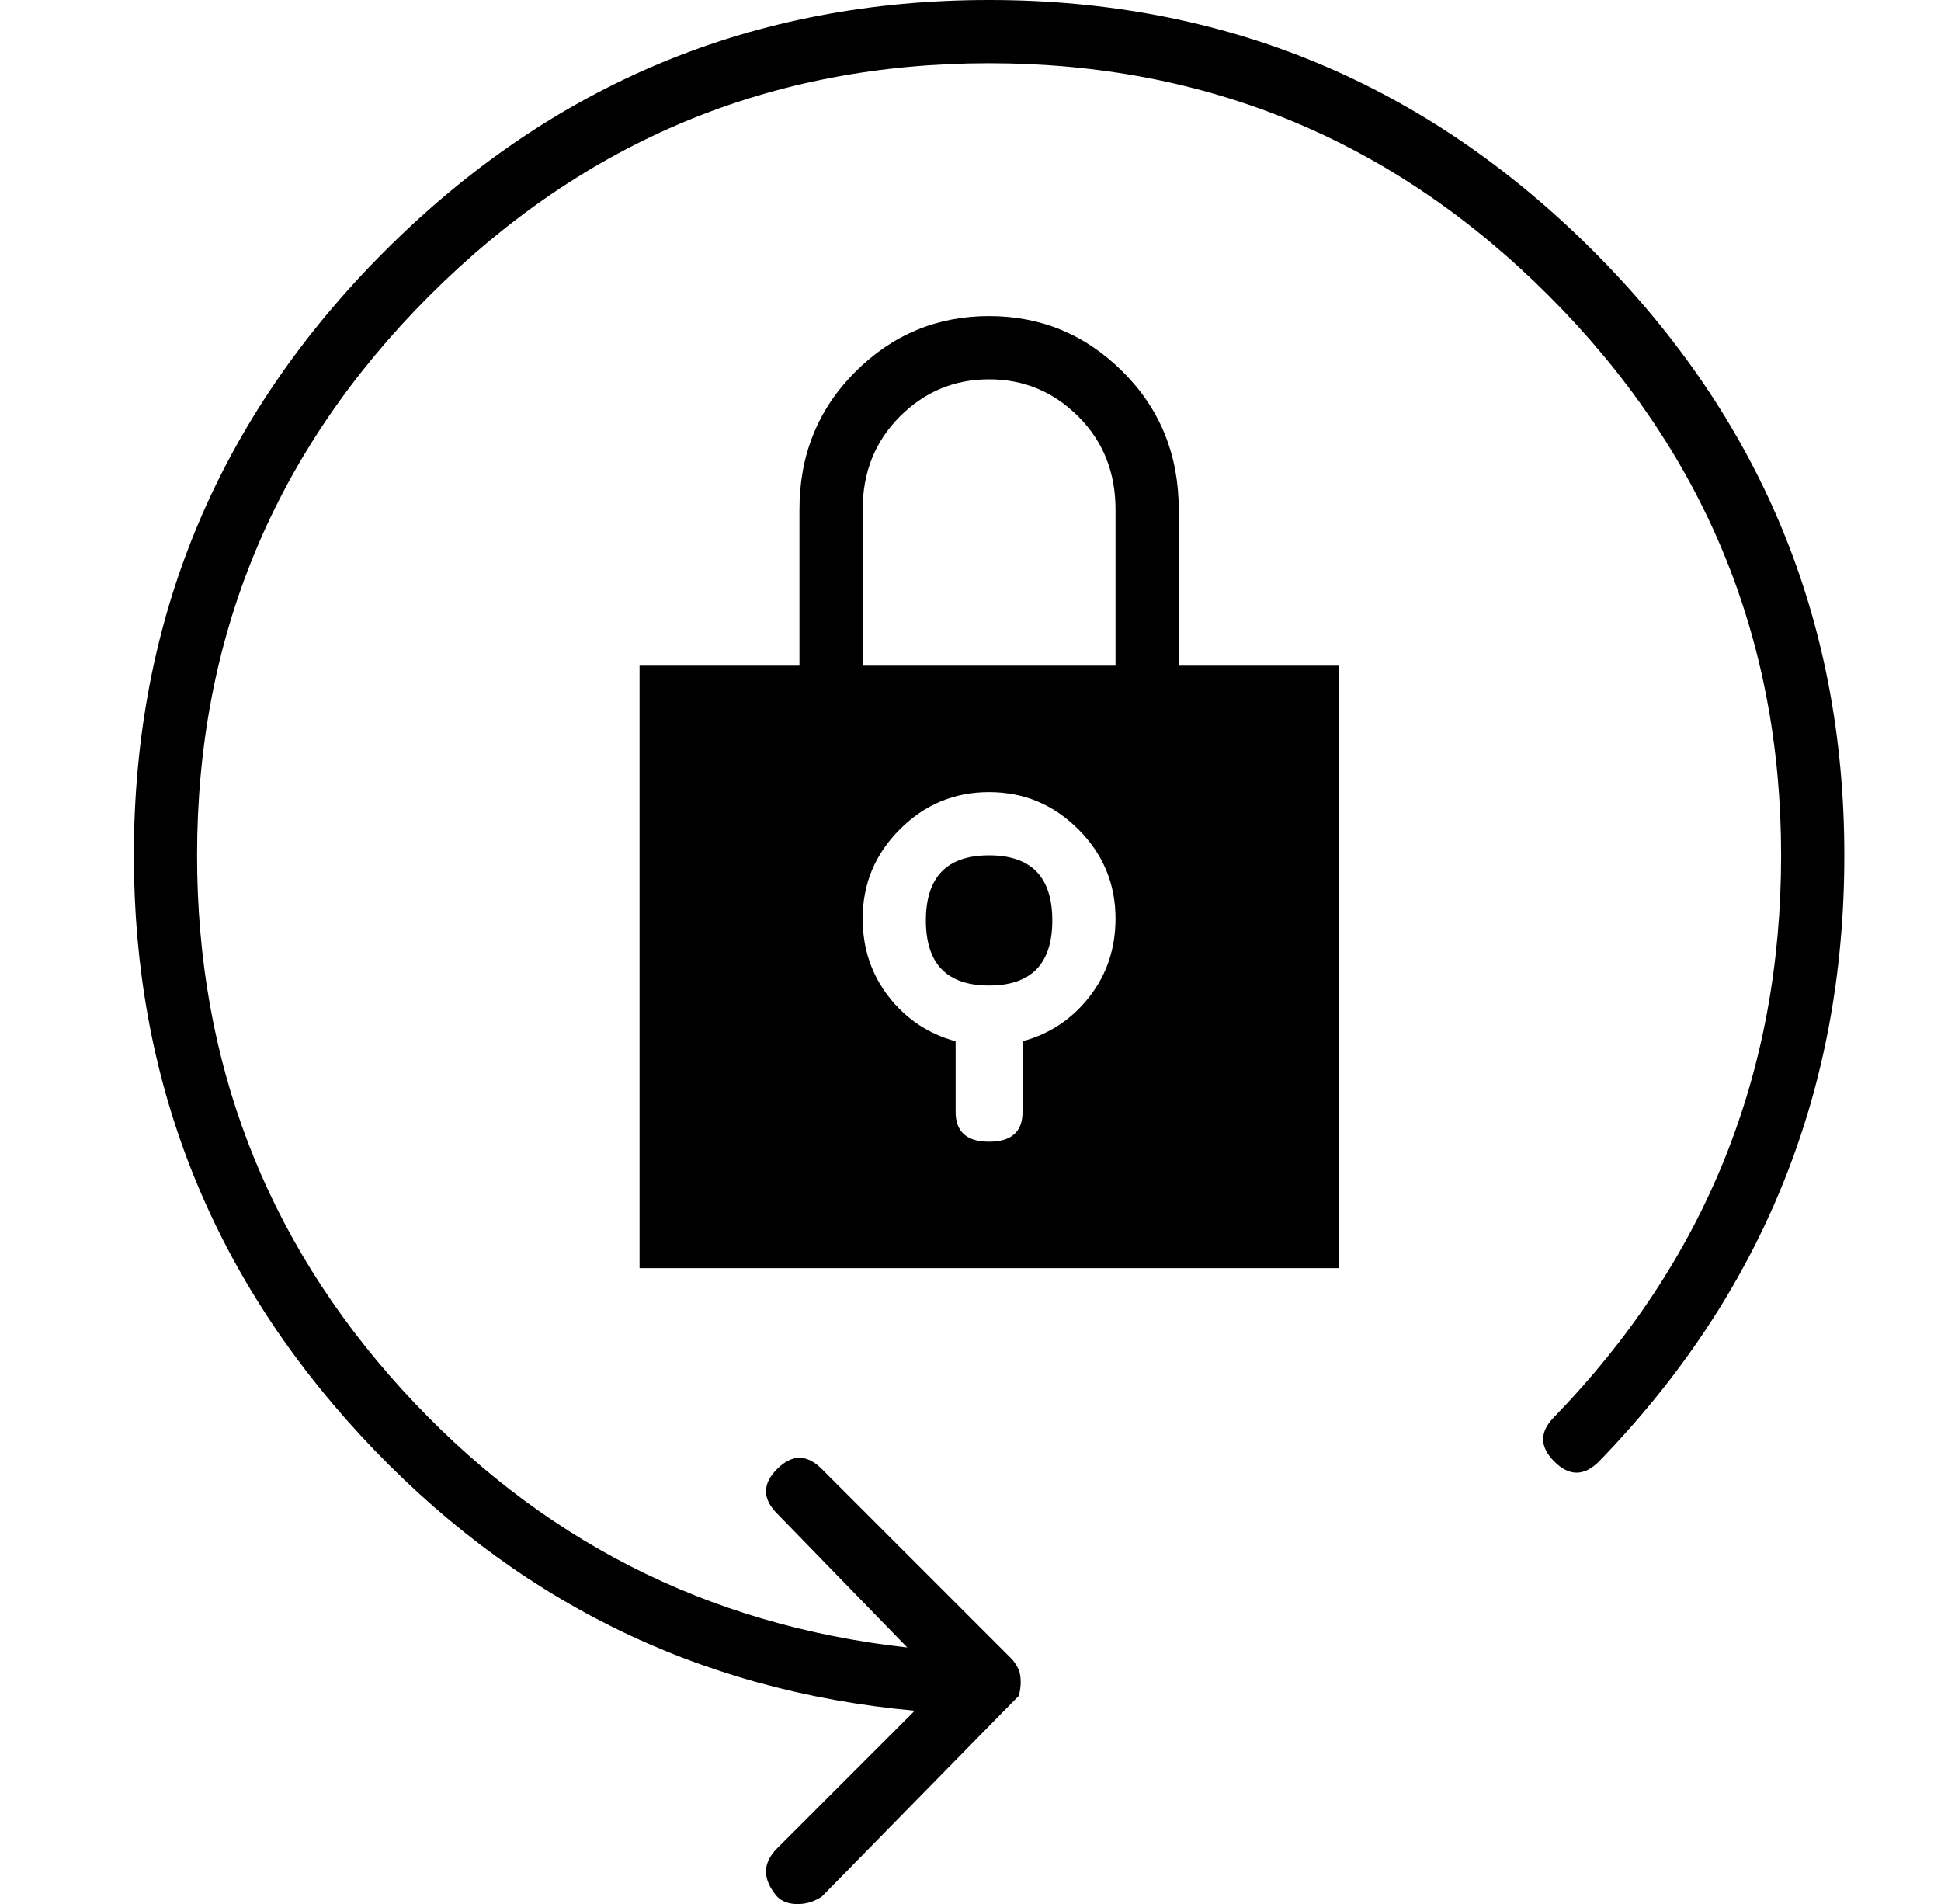 <?xml version="1.0" standalone="no"?>
<!DOCTYPE svg PUBLIC "-//W3C//DTD SVG 1.1//EN" "http://www.w3.org/Graphics/SVG/1.1/DTD/svg11.dtd" >
<svg xmlns="http://www.w3.org/2000/svg" xmlns:xlink="http://www.w3.org/1999/xlink" version="1.1" viewBox="-10 0 522 512">
  <g transform="matrix(1 0 0 -1 0 448)">
   <path fill="currentColor"
d="M307 311v-42h43v-162h-188v162h43v42q0 22 15 37t36 15t36 -15t15 -37zM222 311v-42h68v42q0 15 -10 25t-24 10t-24 -10t-10 -25zM265 168q11 3 18 12t7 21q0 14 -10 24t-24 10t-24 -10t-10 -24q0 -12 7 -21t18 -12v-19q0 -8 9 -8t9 8v19zM239 200.5q0 17.5 17 17.5
t17 -17.5t-17 -17.5t-17 17.5zM256 448q95 0 162.5 -67.5t67.5 -162.5t-66 -163q-6 -6 -12 0t0 12q61 63 61 151t-62.5 150.5t-150.5 62.5t-150.5 -62.5t-62.5 -150.5q0 -83 55 -143.5t136 -69.5l-35 36q-6 6 0 12t12 0l51 -51q1 -1 2 -3q1 -3 0 -7l-2 -2l-51 -52
q-3 -2 -6.5 -2t-5.5 2q-6 7 0 13l37 37q-88 8 -149 74t-61 156q0 95 67.5 162.5t162.5 67.5z" />
  </g>

</svg>
